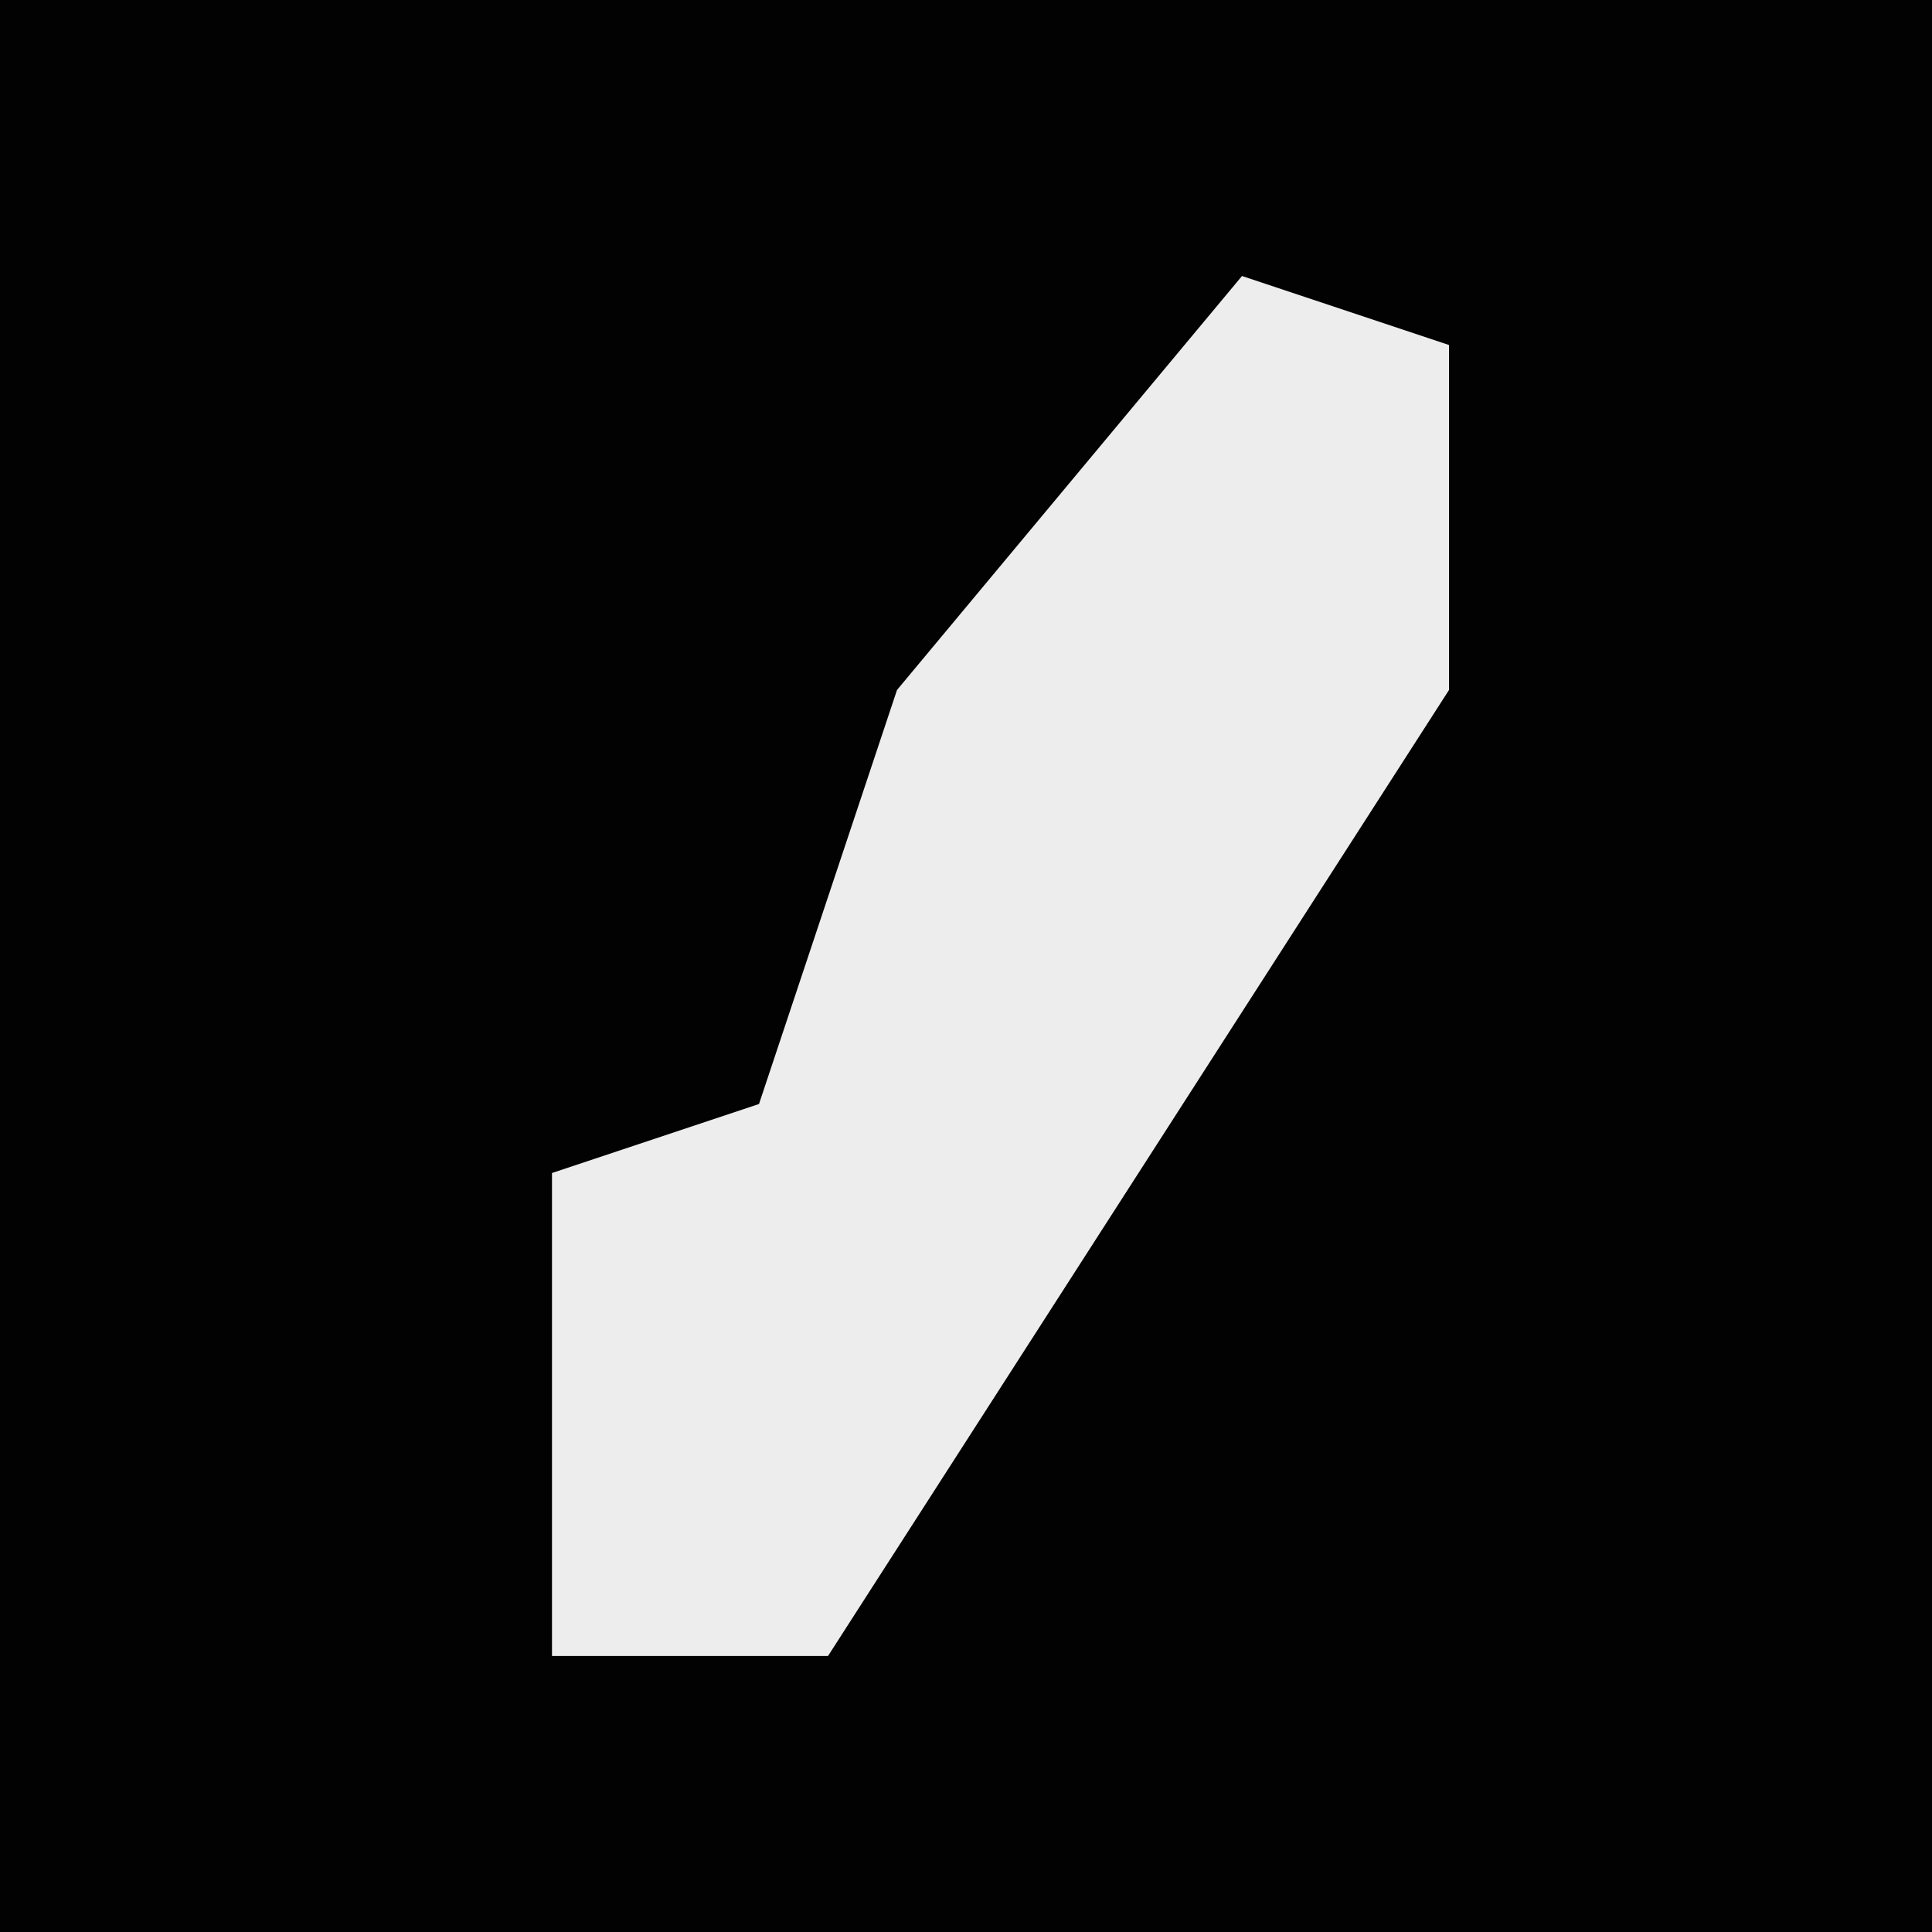 <?xml version="1.0" encoding="UTF-8"?>
<svg version="1.1" xmlns="http://www.w3.org/2000/svg" width="28" height="28">
<path d="M0,0 L28,0 L28,28 L0,28 Z " fill="#020202" transform="translate(0,0)"/>
<path d="M0,0 L3,1 L3,6 L-6,20 L-10,20 L-10,13 L-7,12 L-5,6 Z " fill="#EDEDED" transform="translate(18,4)"/>
</svg>
